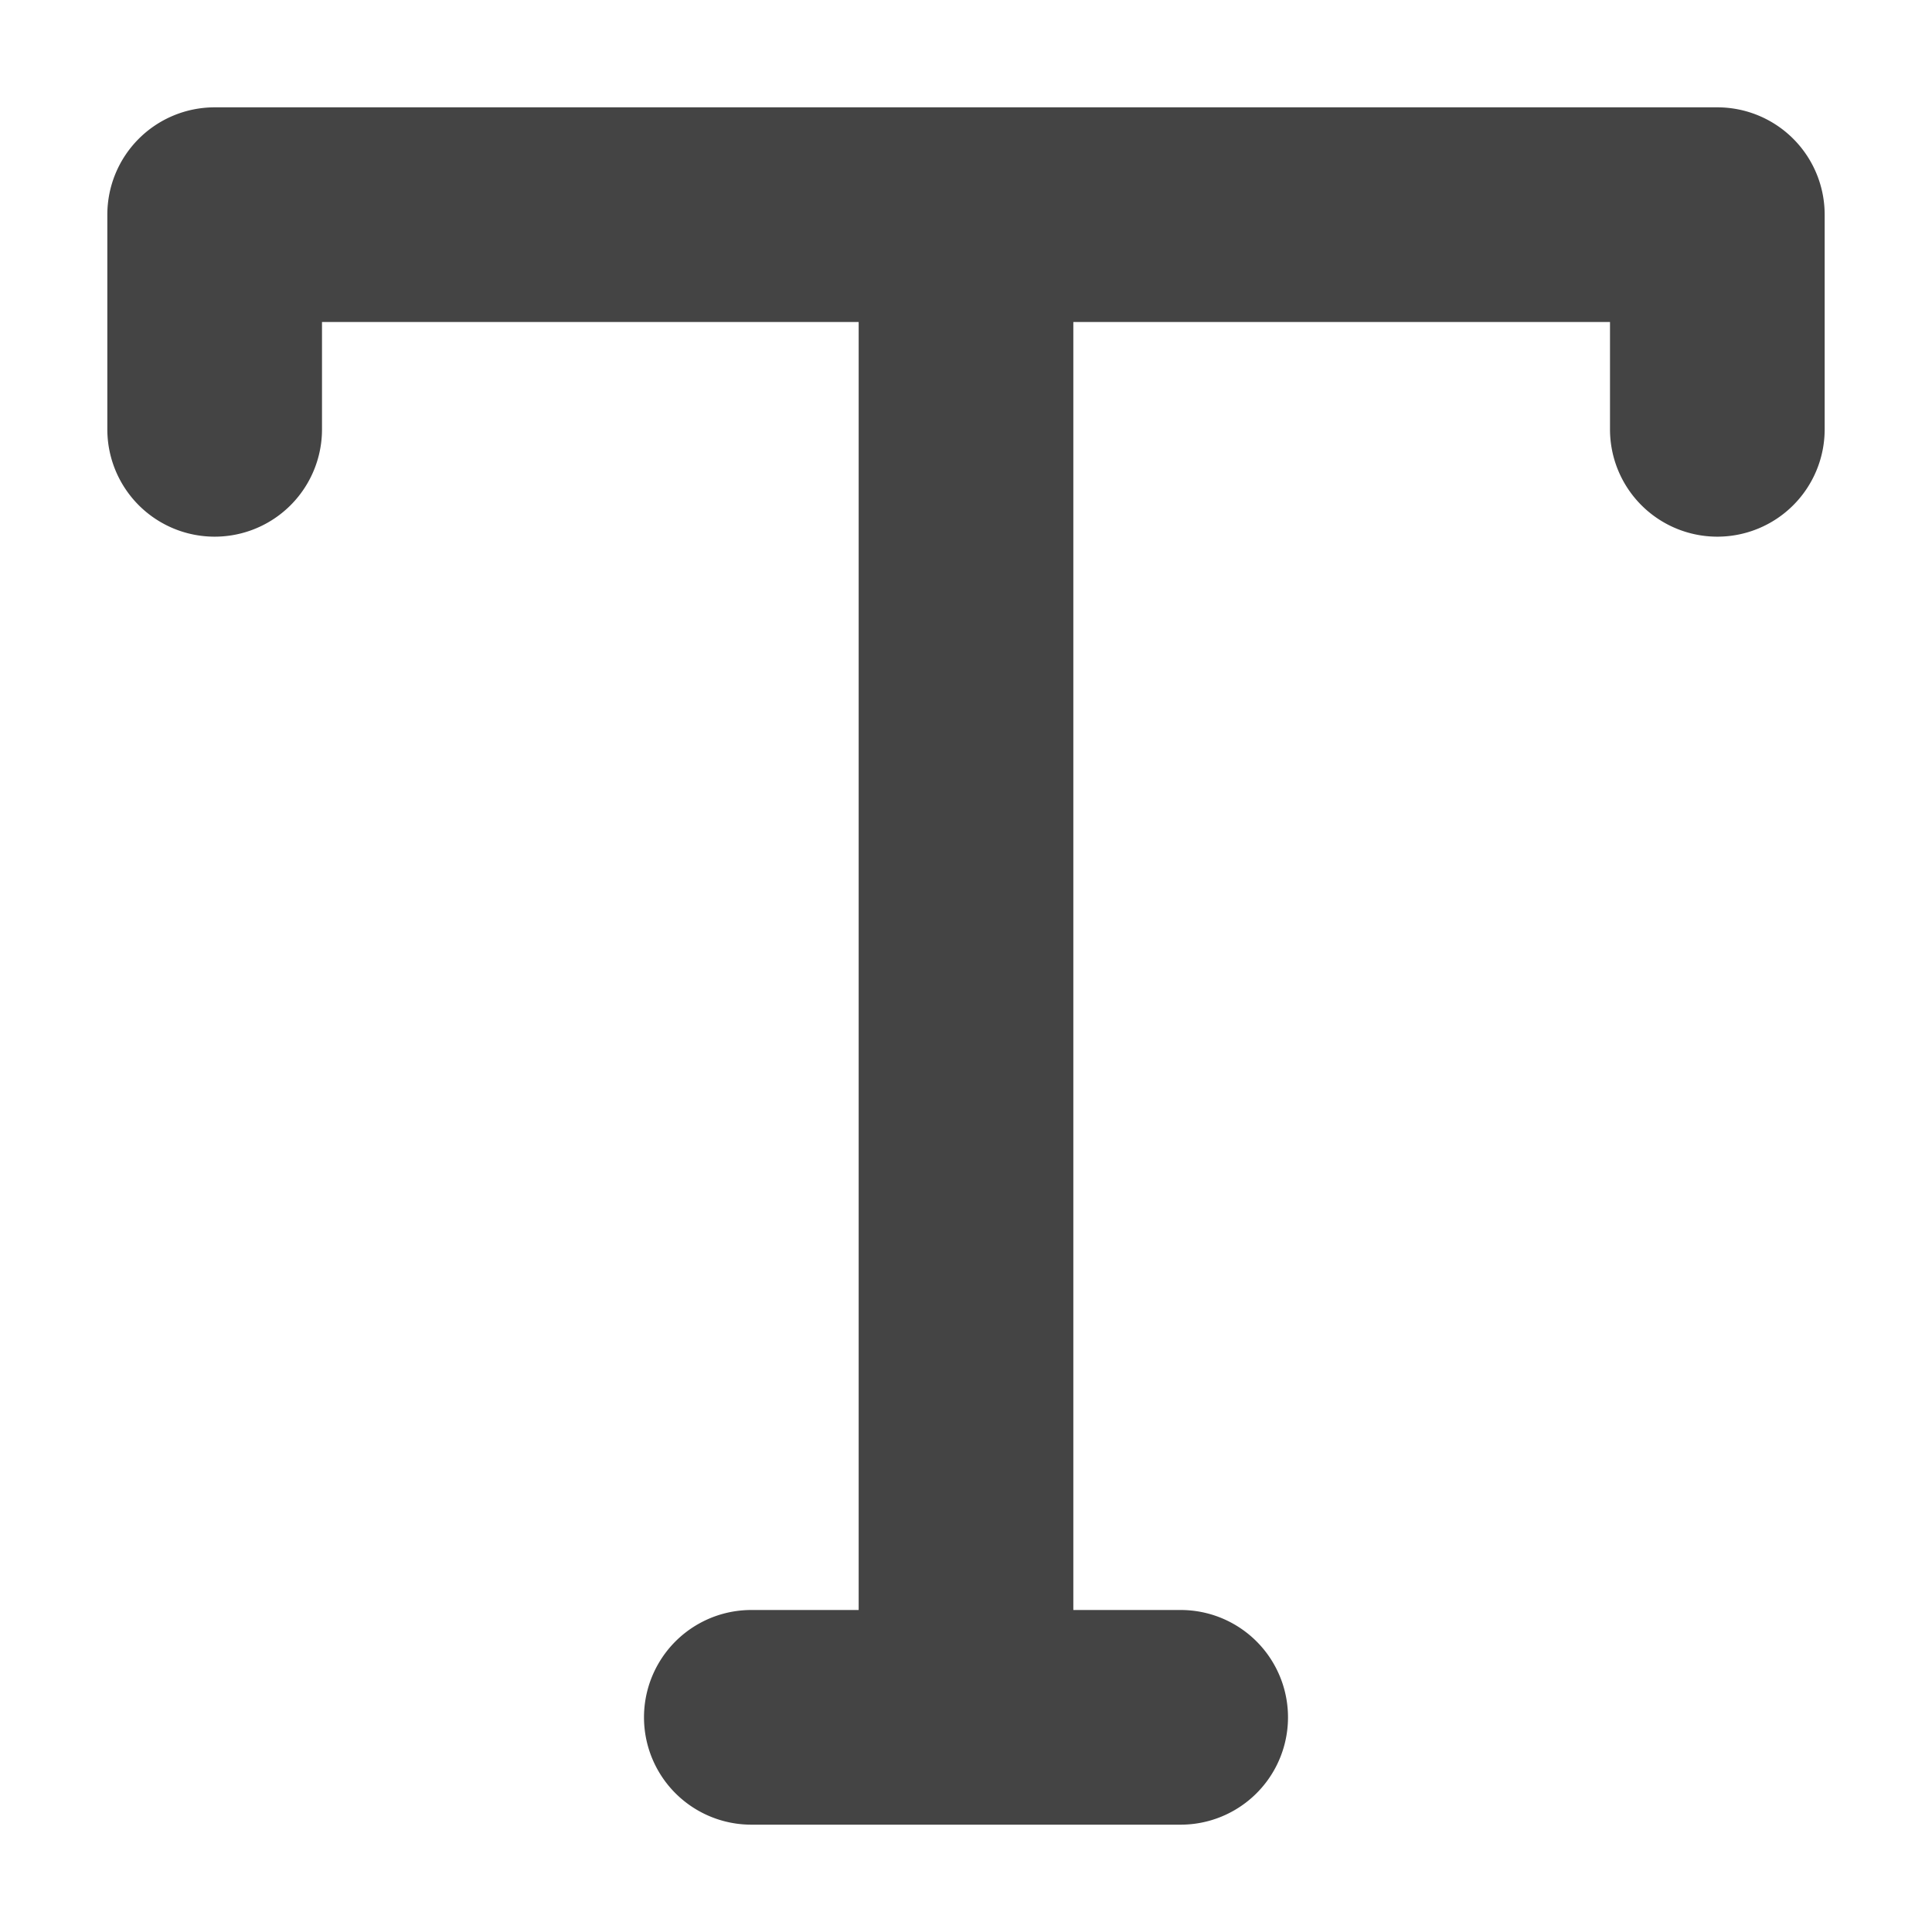 <svg xmlns="http://www.w3.org/2000/svg" xmlns:xlink="http://www.w3.org/1999/xlink" width="18" height="18" viewBox="0 0 18 18">
  <defs>
    <clipPath id="clip-Artboard_1">
      <rect width="18" height="18"/>
    </clipPath>
  </defs>
  <g id="Artboard_1" data-name="Artboard – 1" clip-path="url(#clip-Artboard_1)">
    <g id="SL_Text_Md_N">
      <g id="SMOCK">
        <rect id="Canvas" width="18" height="18" fill="rgba(255,19,220,0)"/>
      </g>
      <g id="Icon" transform="translate(1 1)">
        <path id="Path_123917" data-name="Path 123917" d="M16,5a1,1,0,0,0,1-1V2a1,1,0,0,0-1-1H2A1,1,0,0,0,1,2V4A1,1,0,1,0,3,4V3H8V15H7a1,1,0,0,0,0,2h4a1,1,0,0,0,0-2H10V3h5V4A1,1,0,0,0,16,5Z" transform="translate(-1 -1)" fill="#444"/>
      </g>
    </g>
  </g>
</svg>
